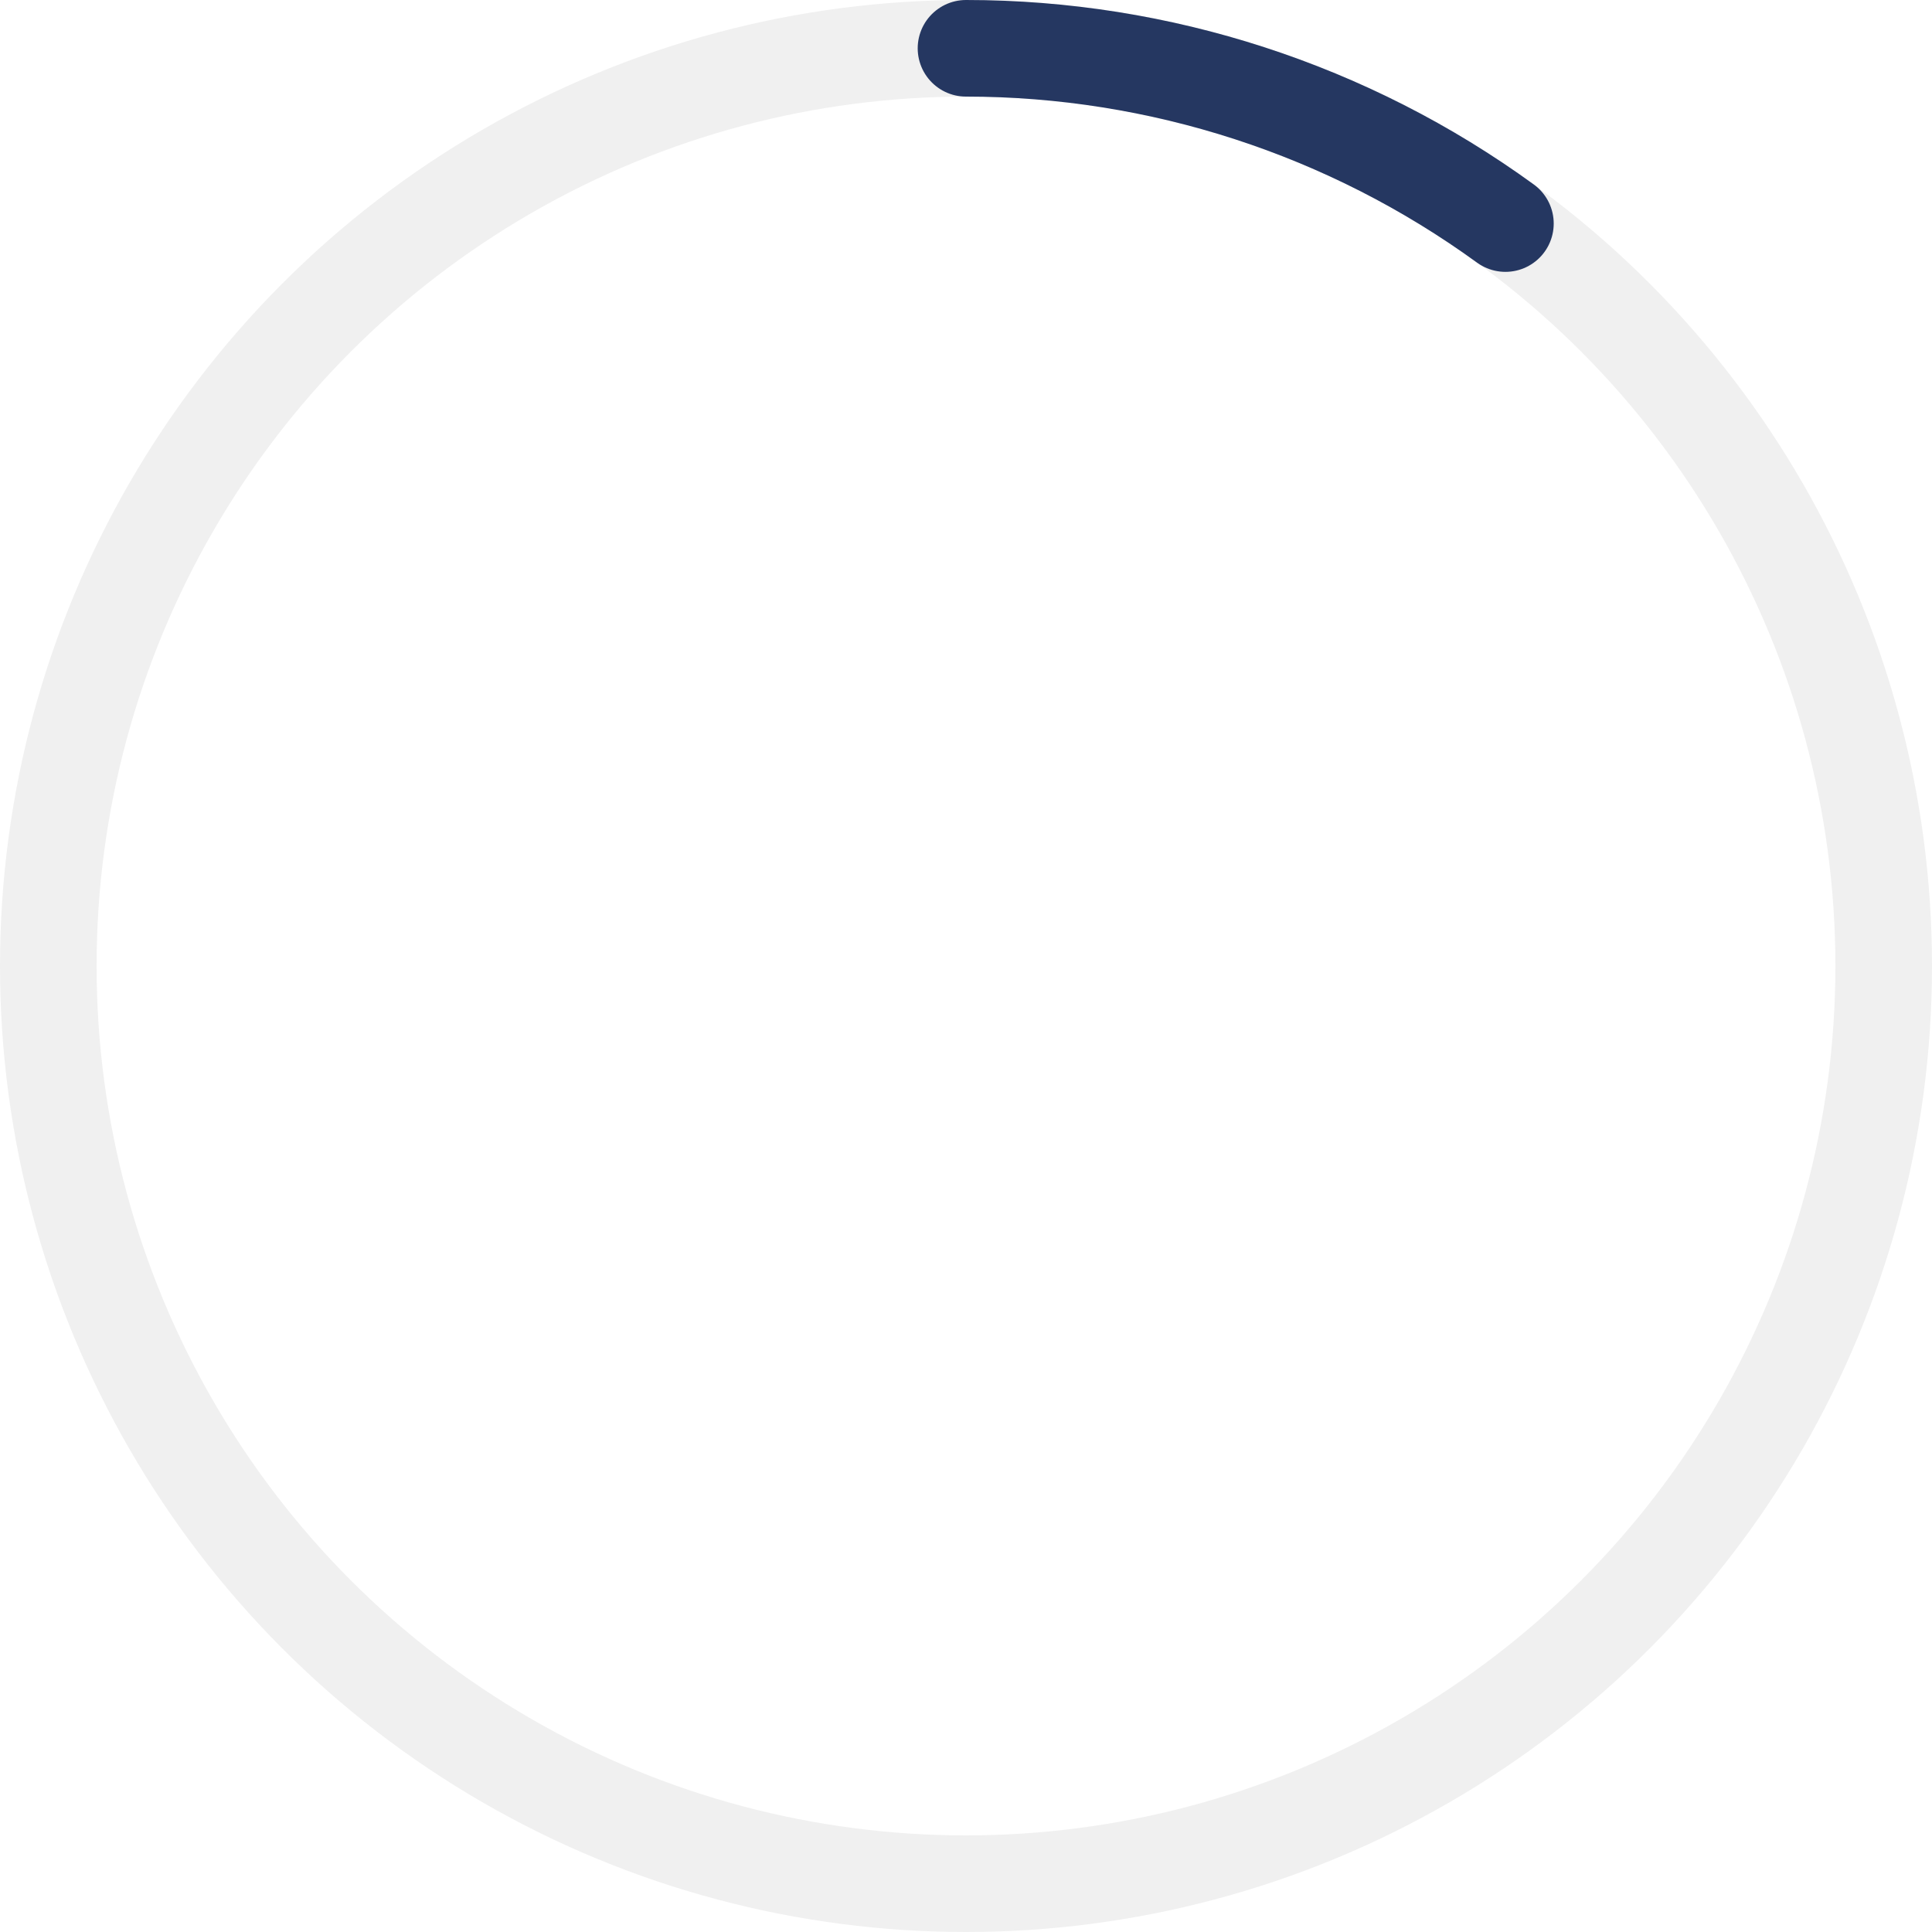 <svg viewBox="0 0 80 80" fill="none" xmlns="http://www.w3.org/2000/svg">
<g clip-path="url(#clip0_552_202130)">
<circle cx="40" cy="40" r="38" stroke="black" stroke-opacity="0.06" stroke-width="4"/>
<path d="M40 2C48.025 2 55.844 4.54 62.336 9.257" stroke="#253761" stroke-width="4" stroke-linecap="round"/>
</g>
<defs>
<clipPath id="clip0_552_202130">
<rect width="80" height="80" fill="white"/>
</clipPath>
</defs>
</svg>
